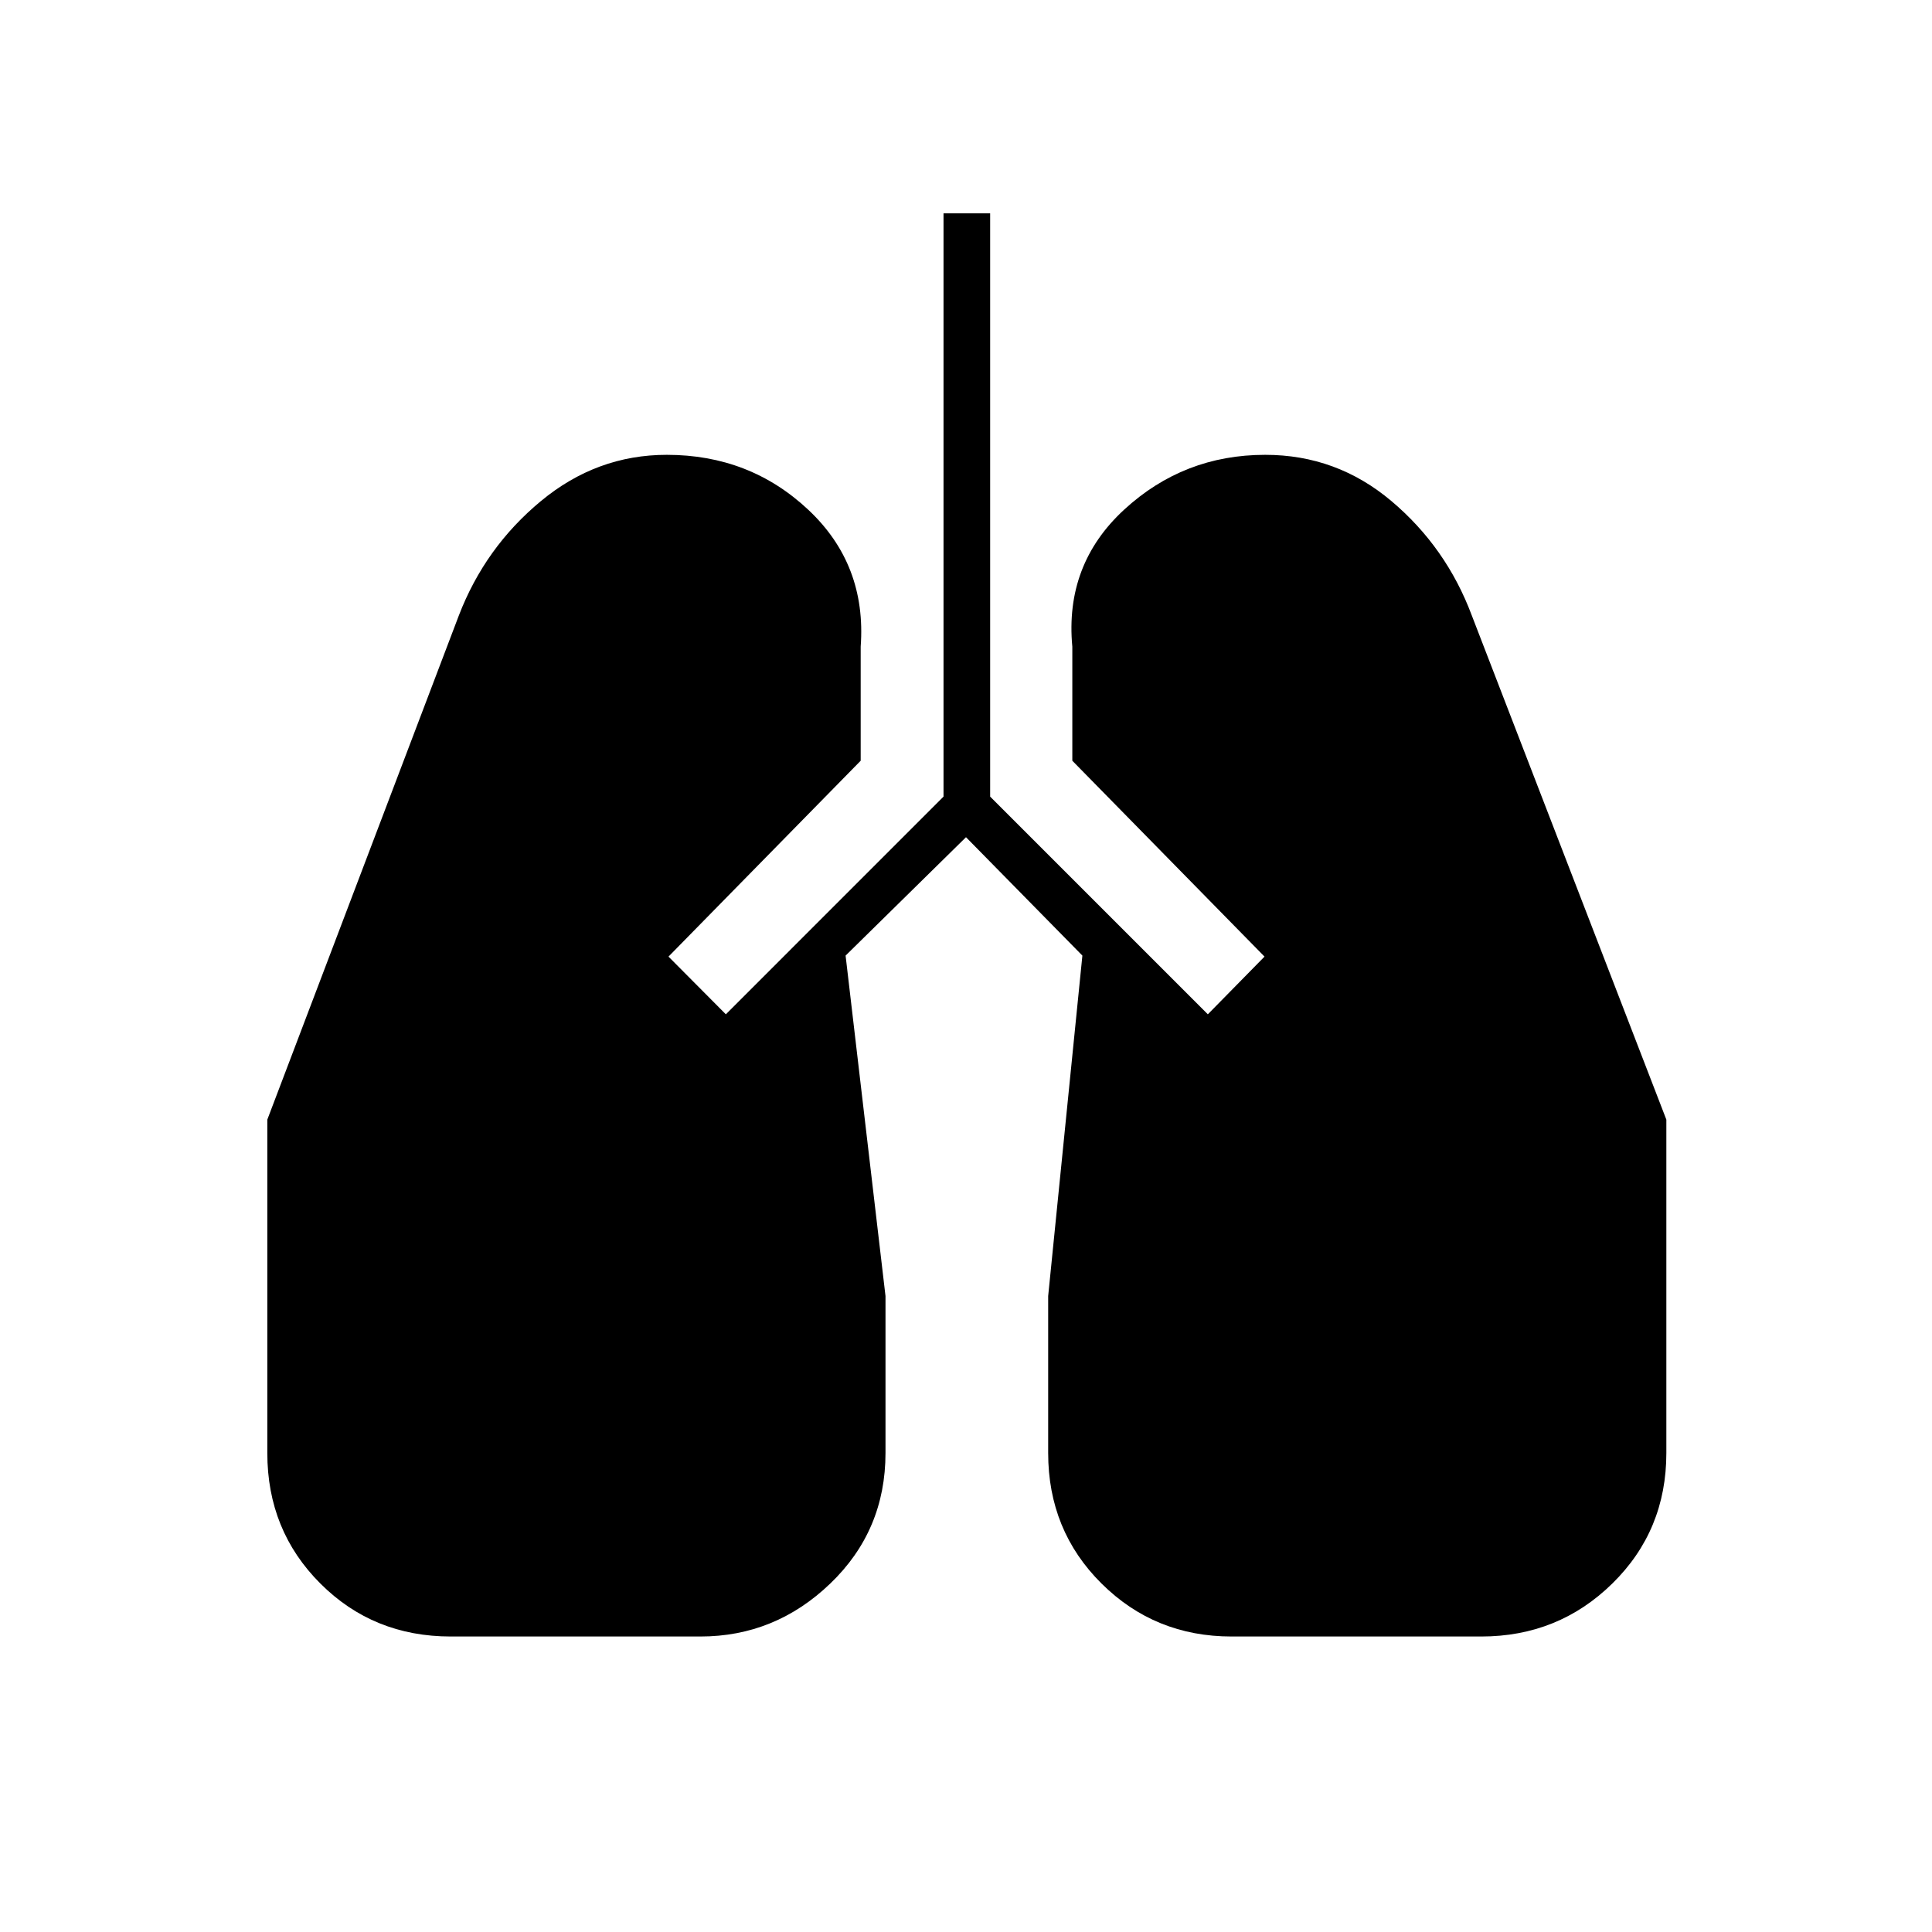 <svg xmlns="http://www.w3.org/2000/svg" height="40" viewBox="0 -960 960 960" width="40"><path d="M224-146.83q-38.5 0-64.83-26.34-26.34-26.33-26.34-64.83v-165.67L228-654.17Q241-688 268.75-711t62.58-23q41.17 0 70.25 27.25 29.09 27.25 26.09 68.08V-582l-95.5 97.33 28.5 28.67 108.16-108.17V-854H492v289.83L600.17-456l28.16-28.67-95.5-97.33v-56.67q-3.83-40.83 25.75-68.08Q588.17-734 628.67-734q35.5 0 62.75 23t39.91 56.83L828-403.67V-238q0 38.5-26.83 64.83-26.84 26.34-65.17 26.34H612q-38.17 0-64.67-26.34-26.5-26.33-26.5-64.83v-78l17-169.17L480-544l-59.83 58.83L440-316v78q0 38.5-27.42 64.83-27.41 26.34-64.58 26.34H224Z"/></svg>
